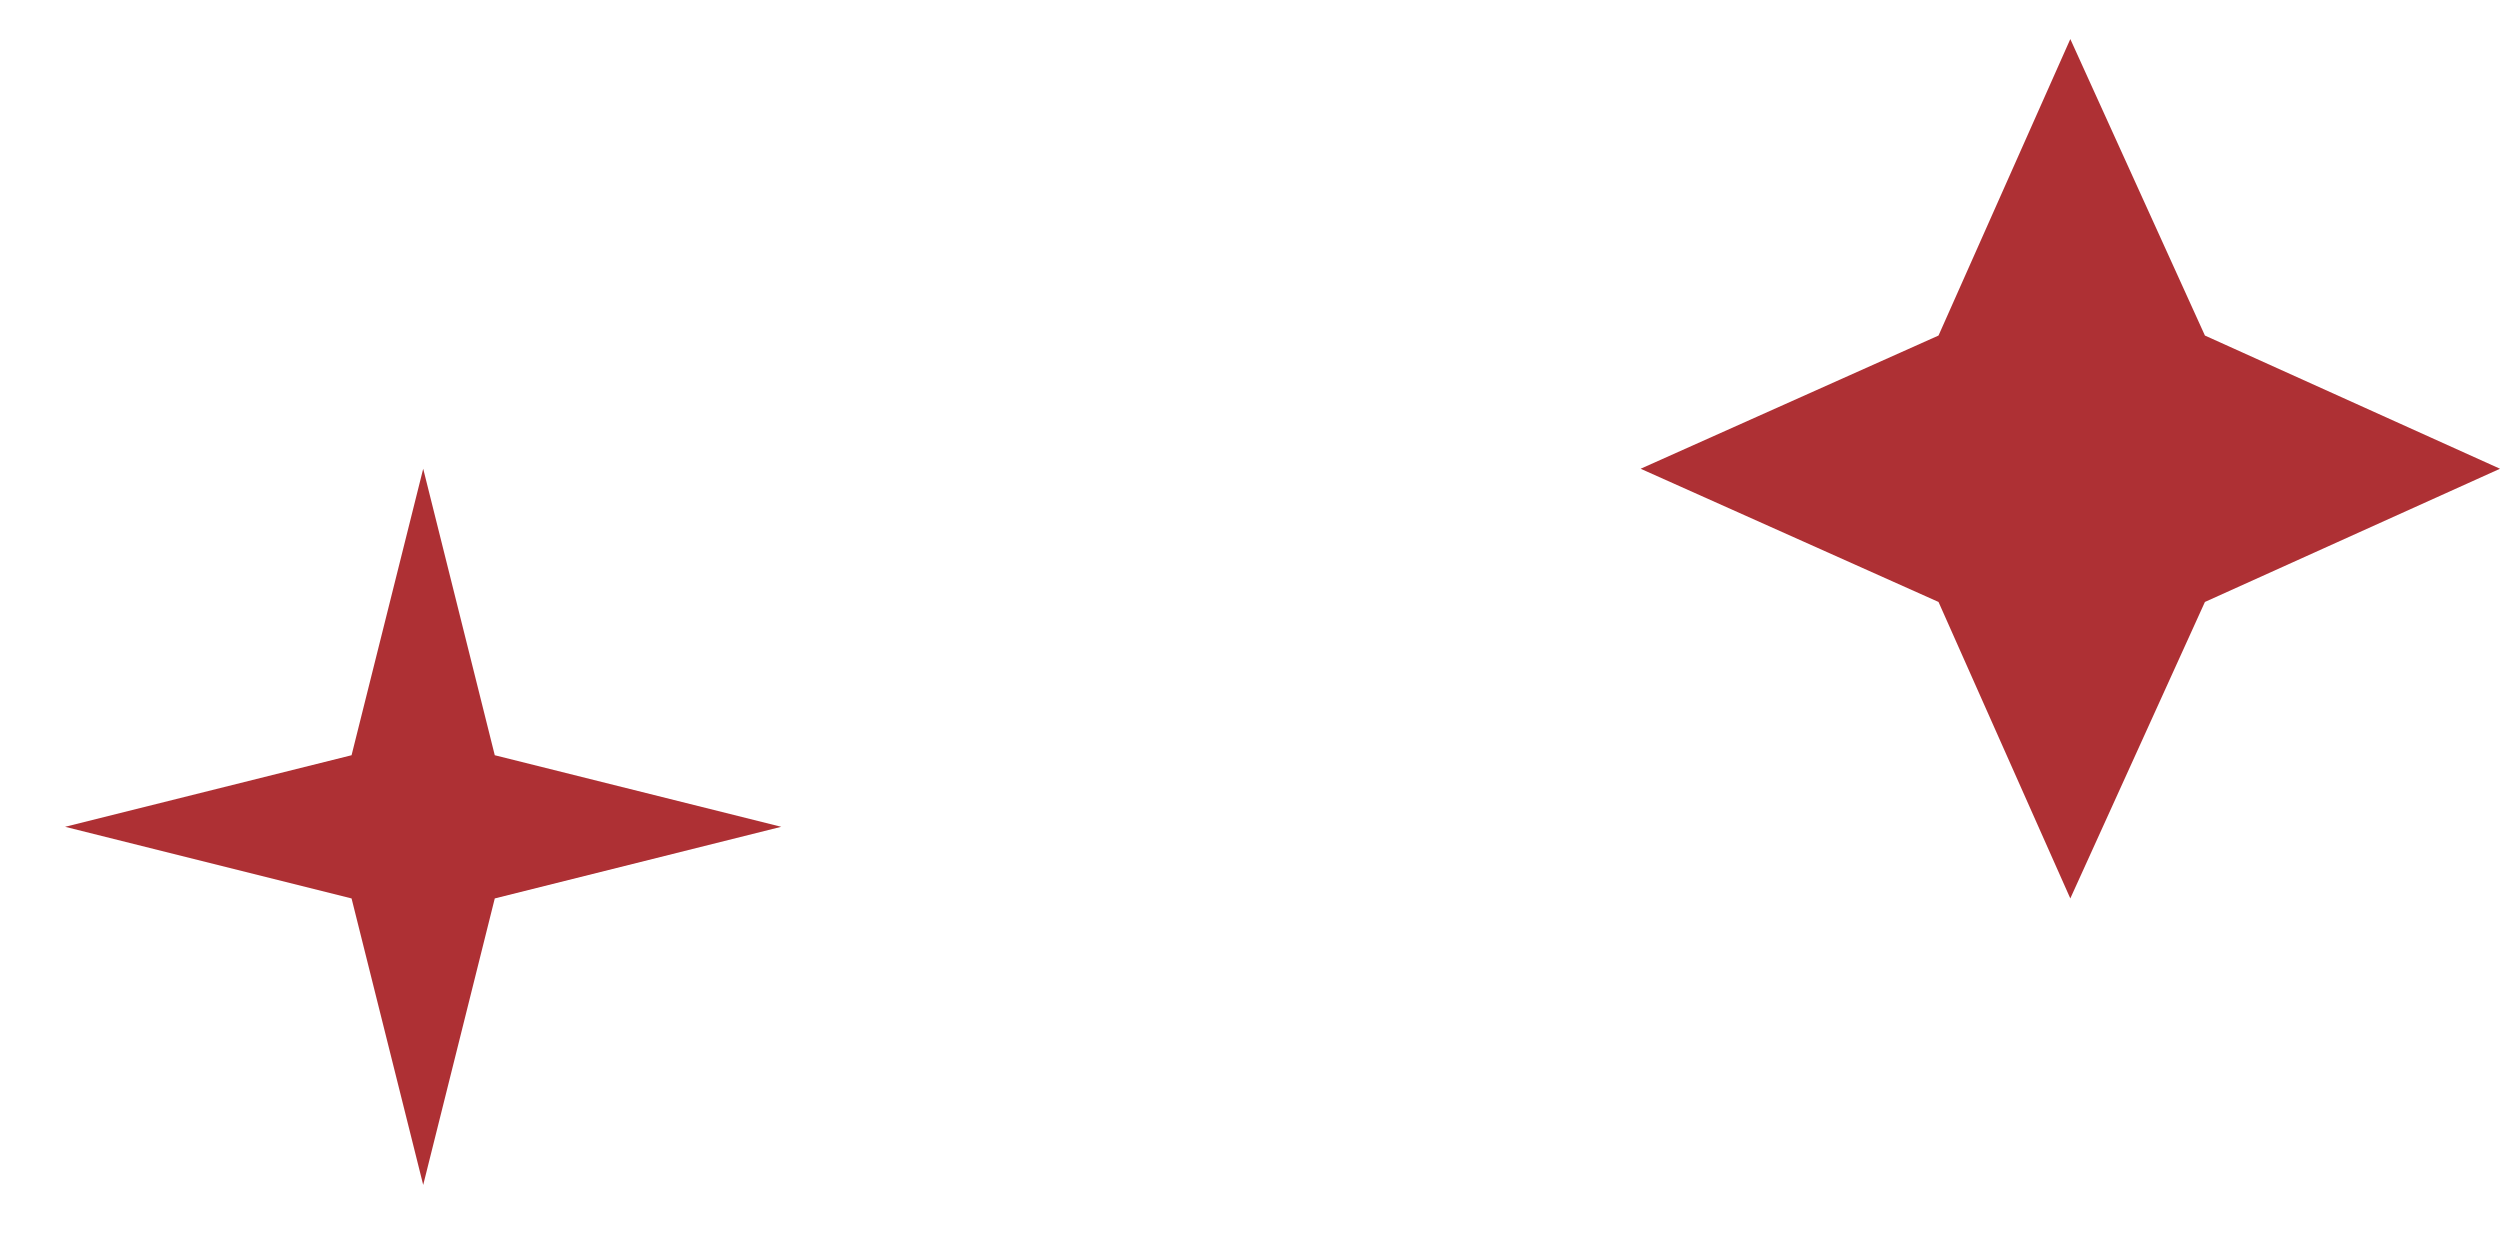 <svg width="32" height="16" viewBox="0 0 32 16" fill="none" xmlns="http://www.w3.org/2000/svg">
<path d="M26.5 11.5L28.223 7.705L32 6L28.223 4.295L26.5 0.5L24.813 4.295L21 6L24.813 7.705L26.5 11.5ZM5.417 15.167L6.333 11.5L10 10.583L6.333 9.667L5.417 6L4.5 9.667L0.833 10.583L4.5 11.5L5.417 15.167Z" fill="#AE3034"/>
</svg>
